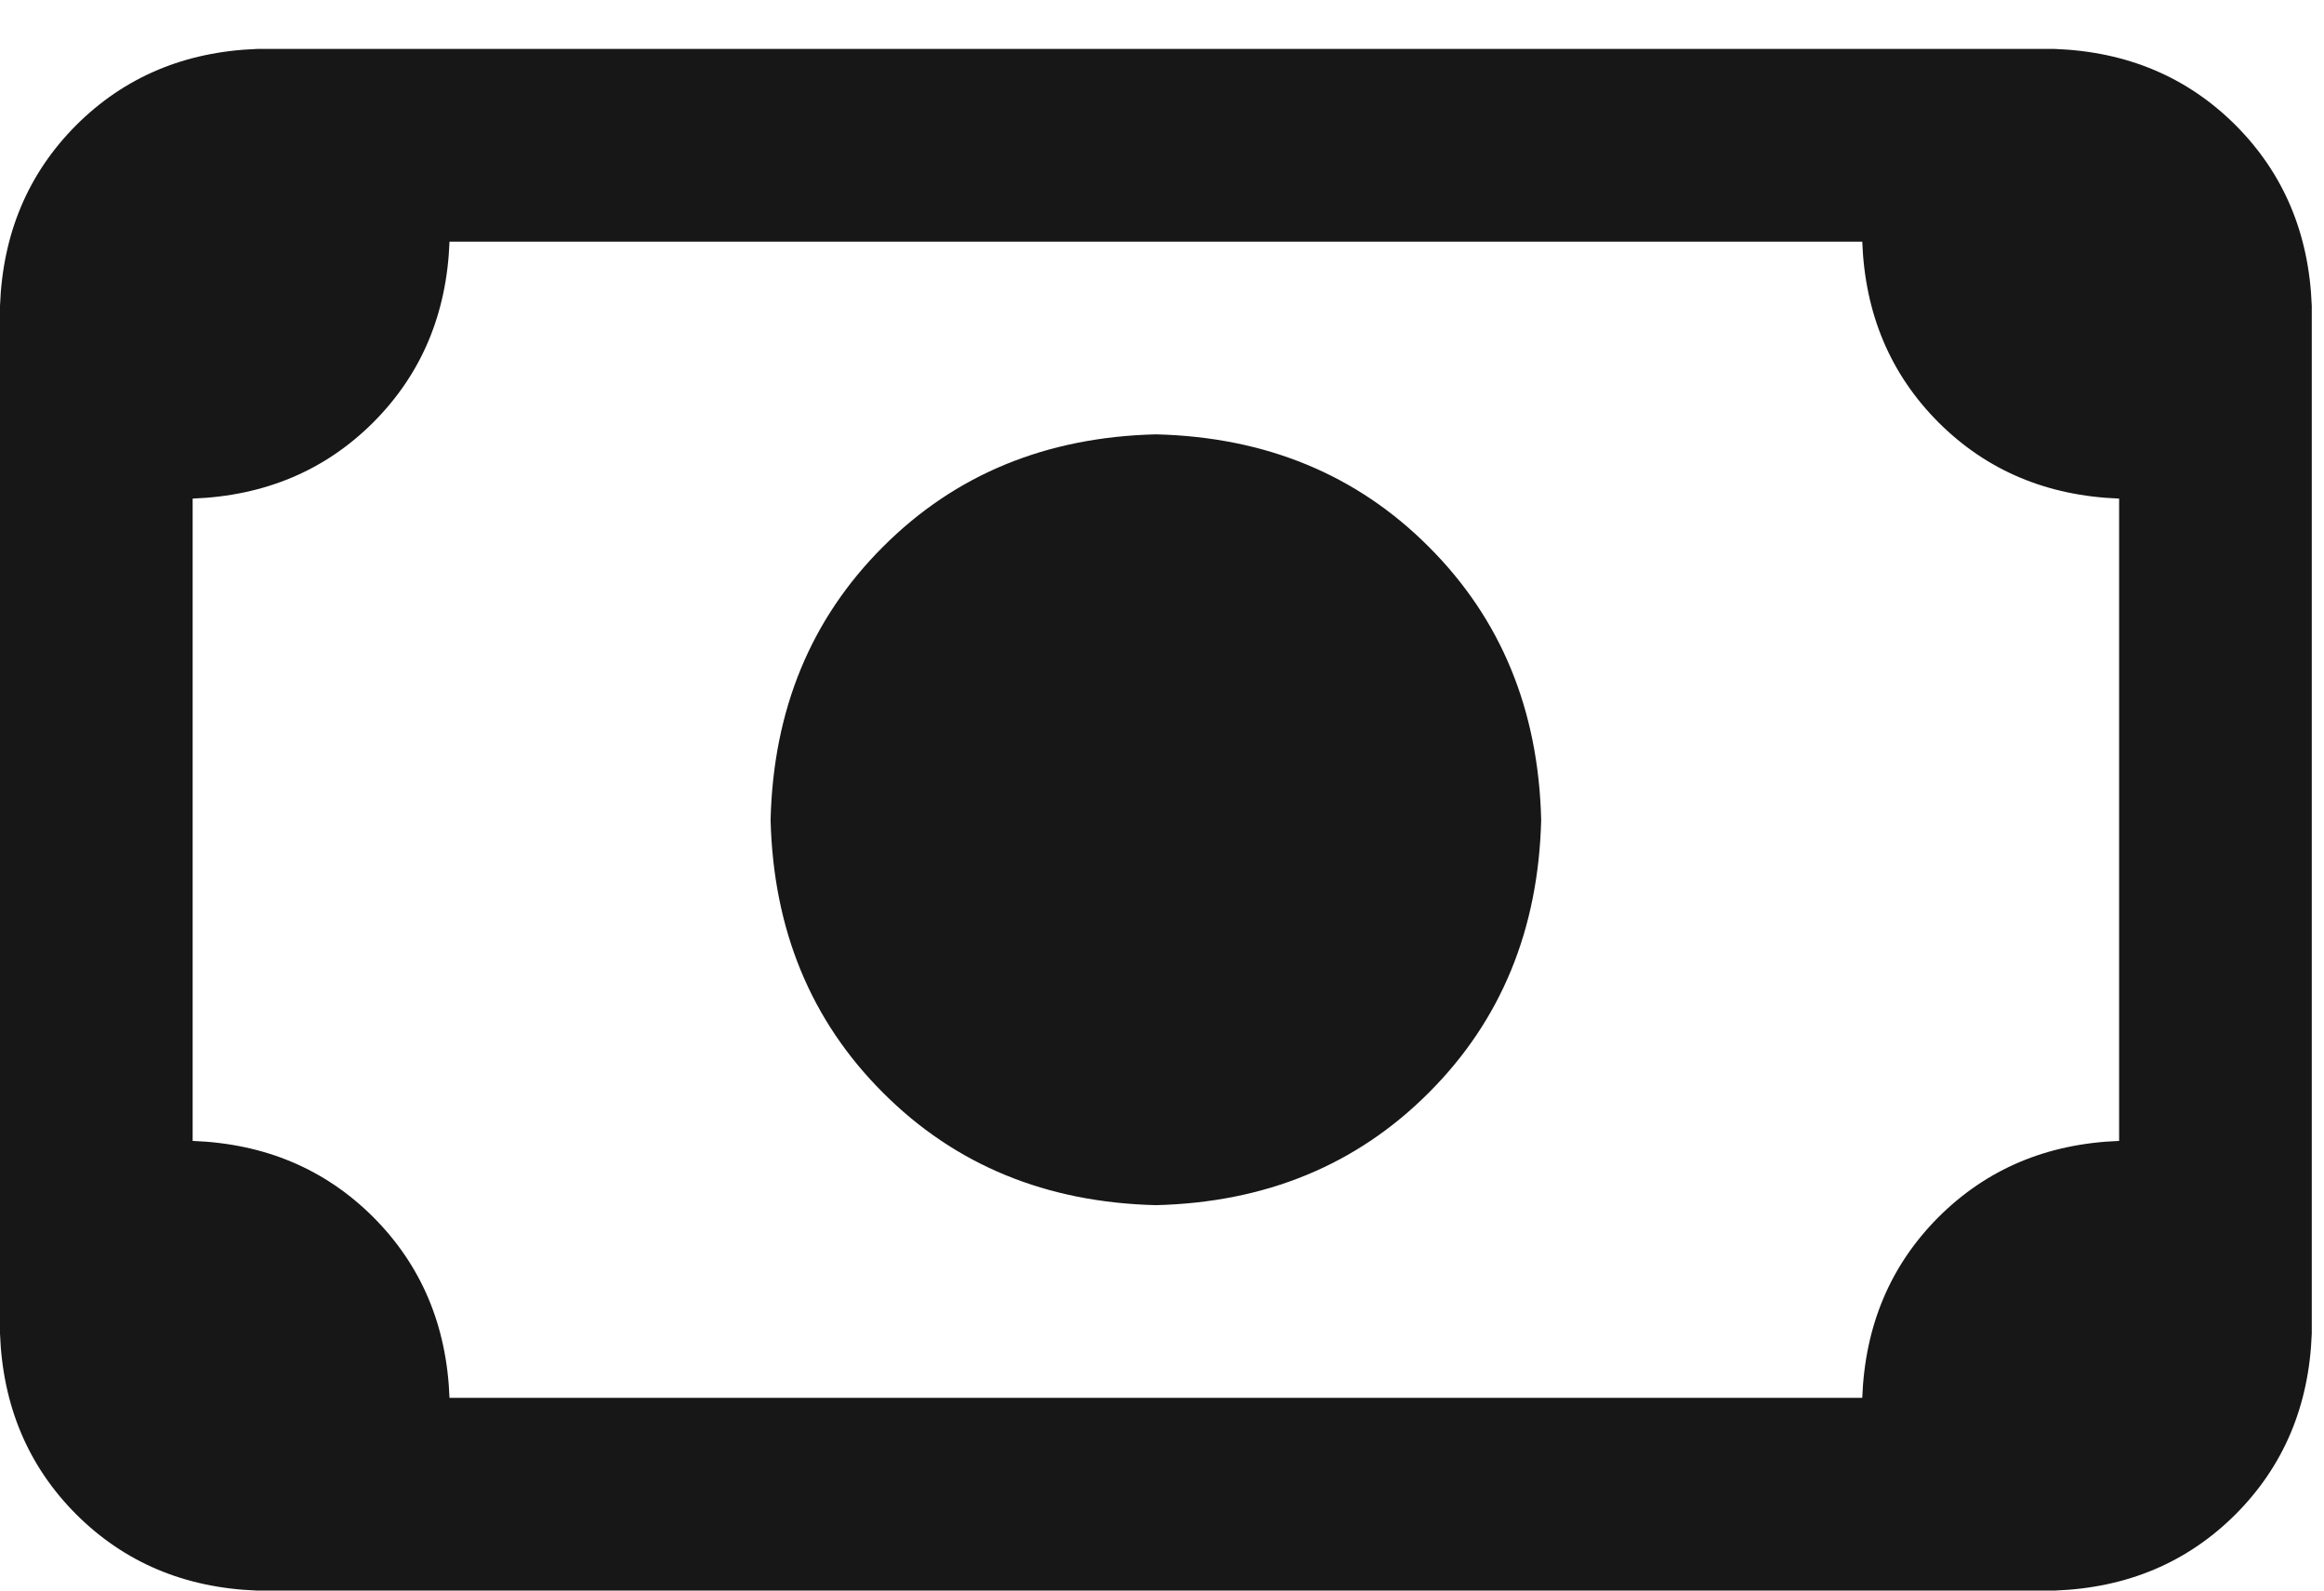<svg width="19" height="13" viewBox="0 0 19 13" fill="none" xmlns="http://www.w3.org/2000/svg">
<path d="M6.3 6.7C6.322 5.803 6.628 5.059 7.219 4.469C7.809 3.878 8.553 3.572 9.45 3.55C10.347 3.572 11.091 3.878 11.681 4.469C12.272 5.059 12.578 5.803 12.6 6.7C12.578 7.597 12.272 8.341 11.681 8.931C11.091 9.522 10.347 9.828 9.45 9.85C8.553 9.828 7.809 9.522 7.219 8.931C6.628 8.341 6.322 7.597 6.3 6.7ZM0 2.5C0.022 1.909 0.23 1.417 0.623 1.023C1.017 0.63 1.509 0.422 2.1 0.4H16.8C17.391 0.422 17.883 0.63 18.277 1.023C18.67 1.417 18.878 1.909 18.9 2.5V10.9C18.878 11.491 18.67 11.983 18.277 12.377C17.883 12.77 17.391 12.978 16.8 13H2.1C1.509 12.978 1.017 12.77 0.623 12.377C0.23 11.983 0.022 11.491 0 10.9V2.5ZM1.575 4.075V9.325C2.166 9.347 2.658 9.555 3.052 9.948C3.445 10.342 3.653 10.834 3.675 11.425H15.225C15.247 10.834 15.455 10.342 15.848 9.948C16.242 9.555 16.734 9.347 17.325 9.325V4.075C16.734 4.053 16.242 3.845 15.848 3.452C15.455 3.058 15.247 2.566 15.225 1.975H3.675C3.653 2.566 3.445 3.058 3.052 3.452C2.658 3.845 2.166 4.053 1.575 4.075Z" fill="#171717"/>
</svg>
